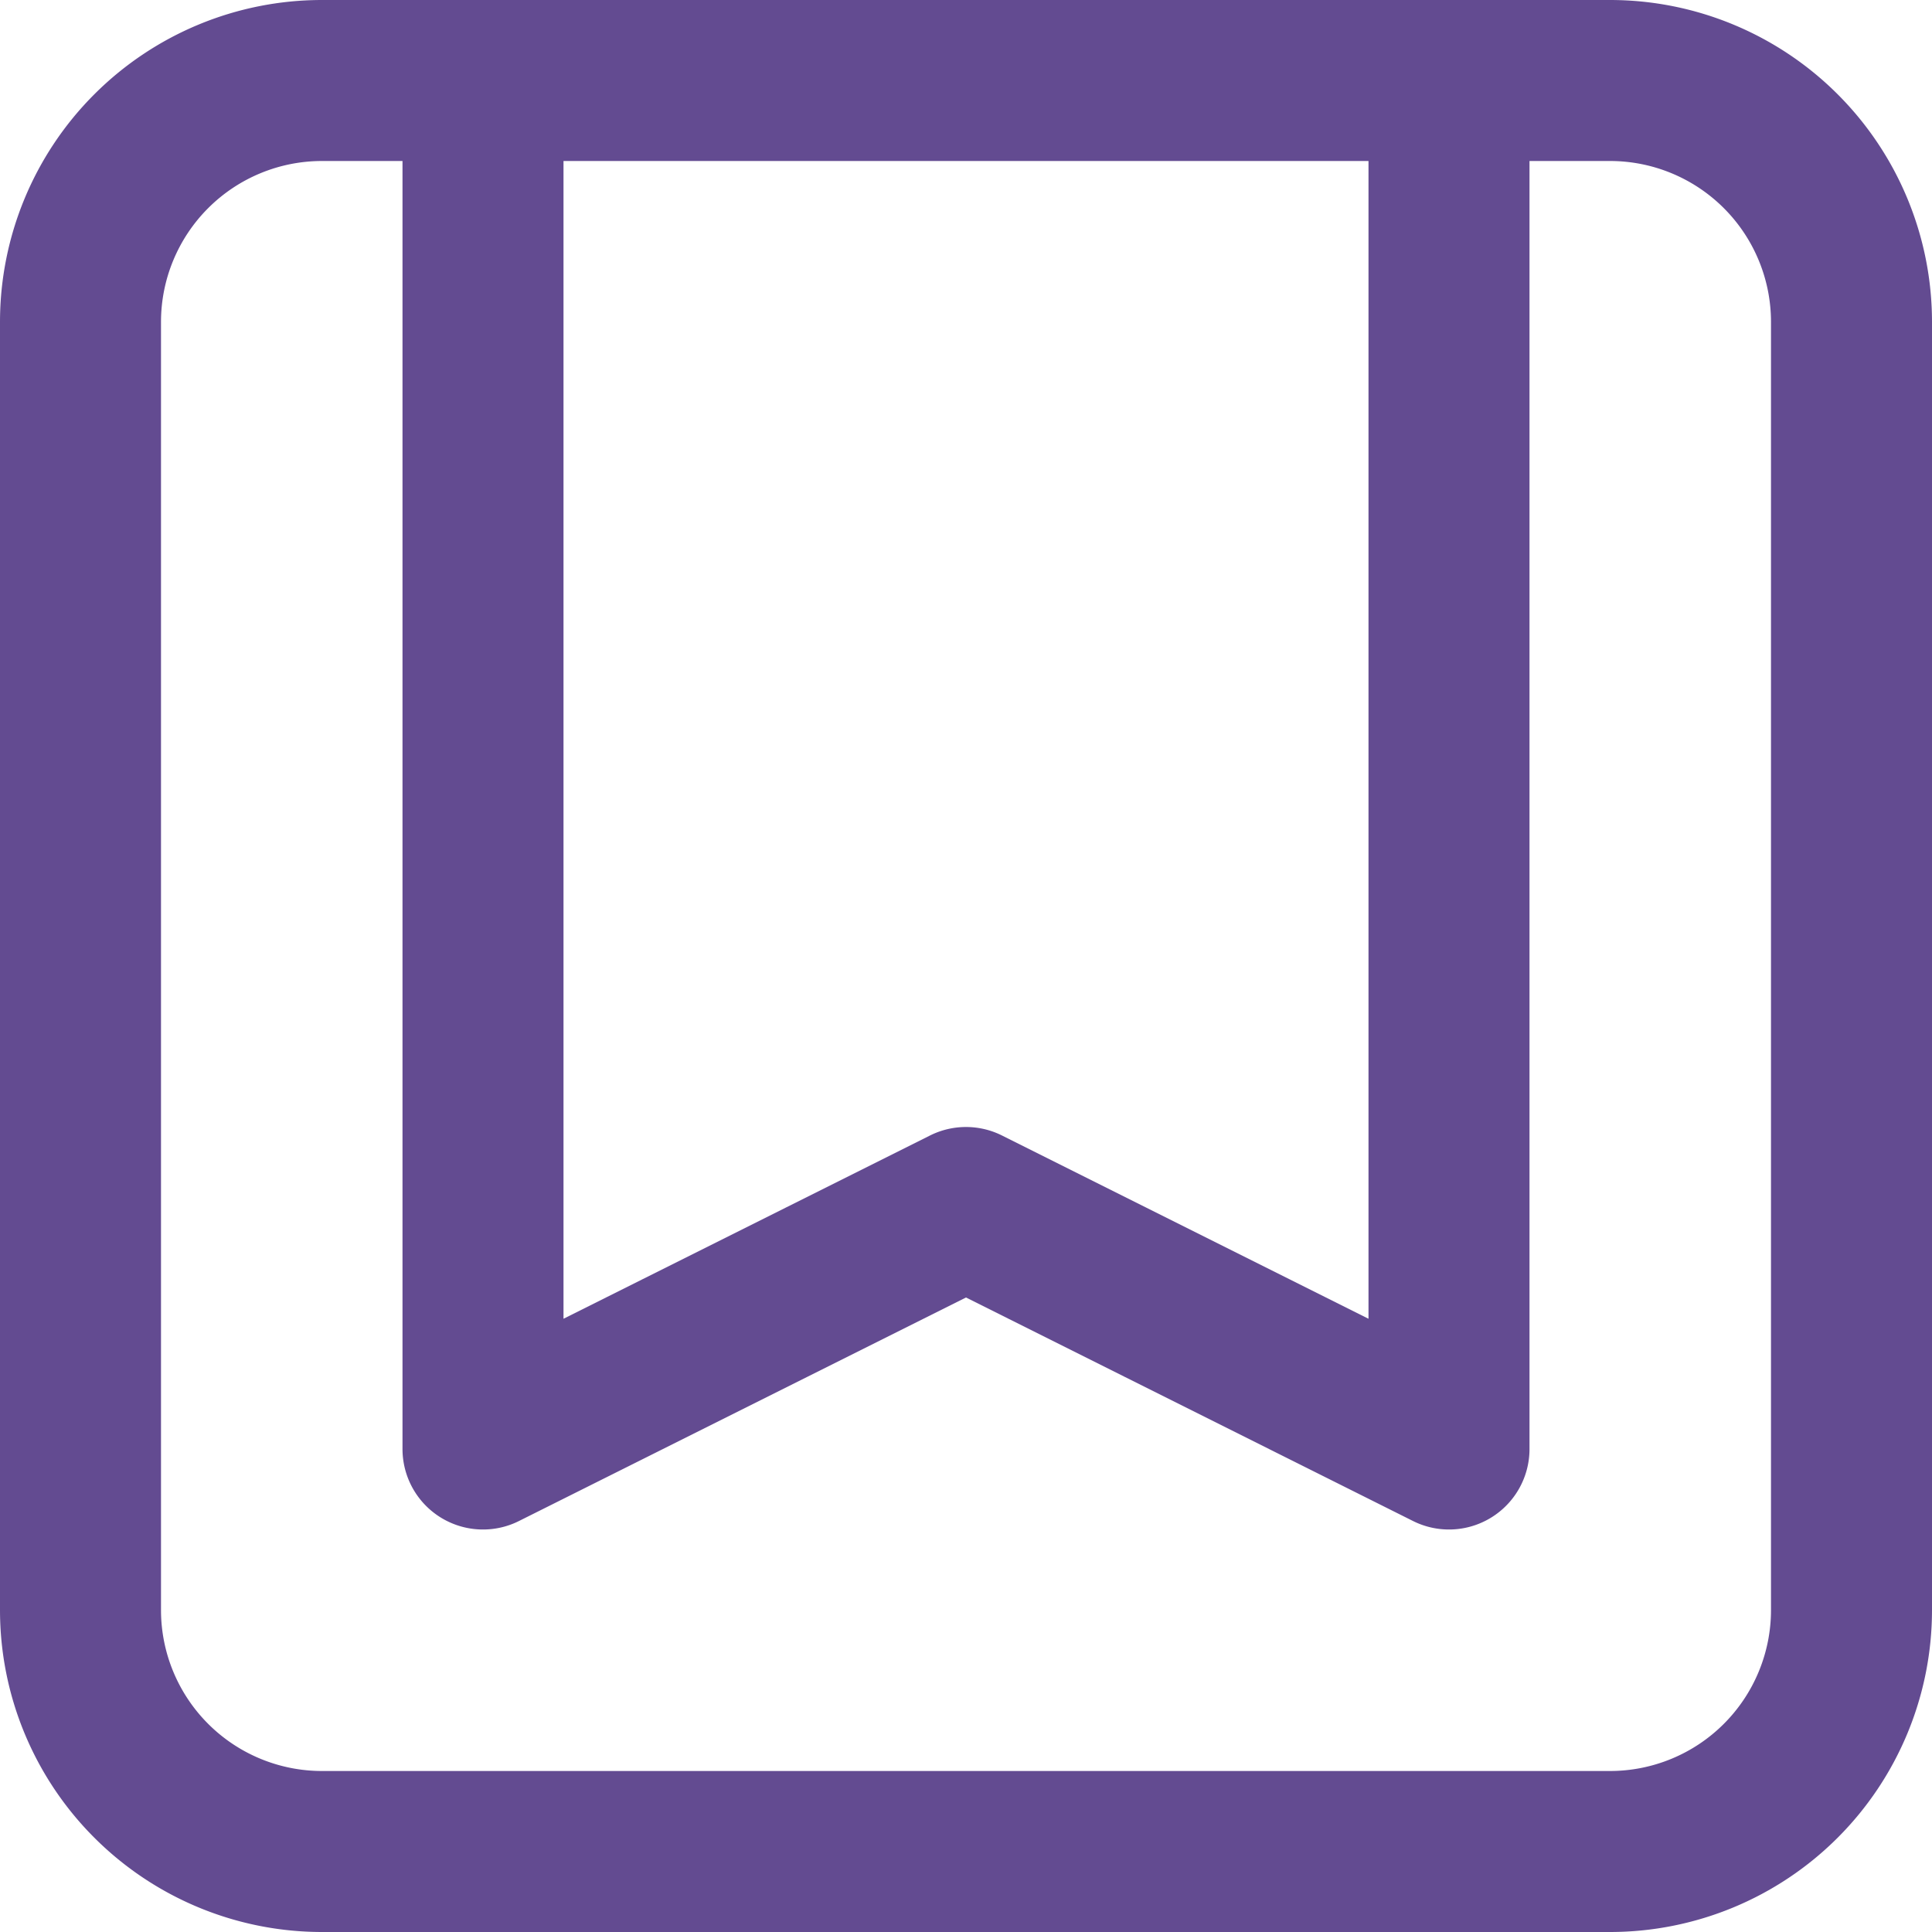 <svg xmlns="http://www.w3.org/2000/svg" width="18" height="18" viewBox="0 0 18 18"><path id="Path_49051" data-name="Path 49051" d="M16.5,3.75V16.5L12,14.25,7.5,16.5V3.75m9,0H18A2.25,2.25,0,0,1,20.25,6V18A2.25,2.25,0,0,1,18,20.25H6A2.25,2.25,0,0,1,3.75,18V6A2.25,2.25,0,0,1,6,3.75H7.5m9,0h-9" transform="translate(-3 -3)" fill="none" stroke="#634b91" stroke-linecap="round" stroke-linejoin="round" stroke-width="1.5"></path></svg>